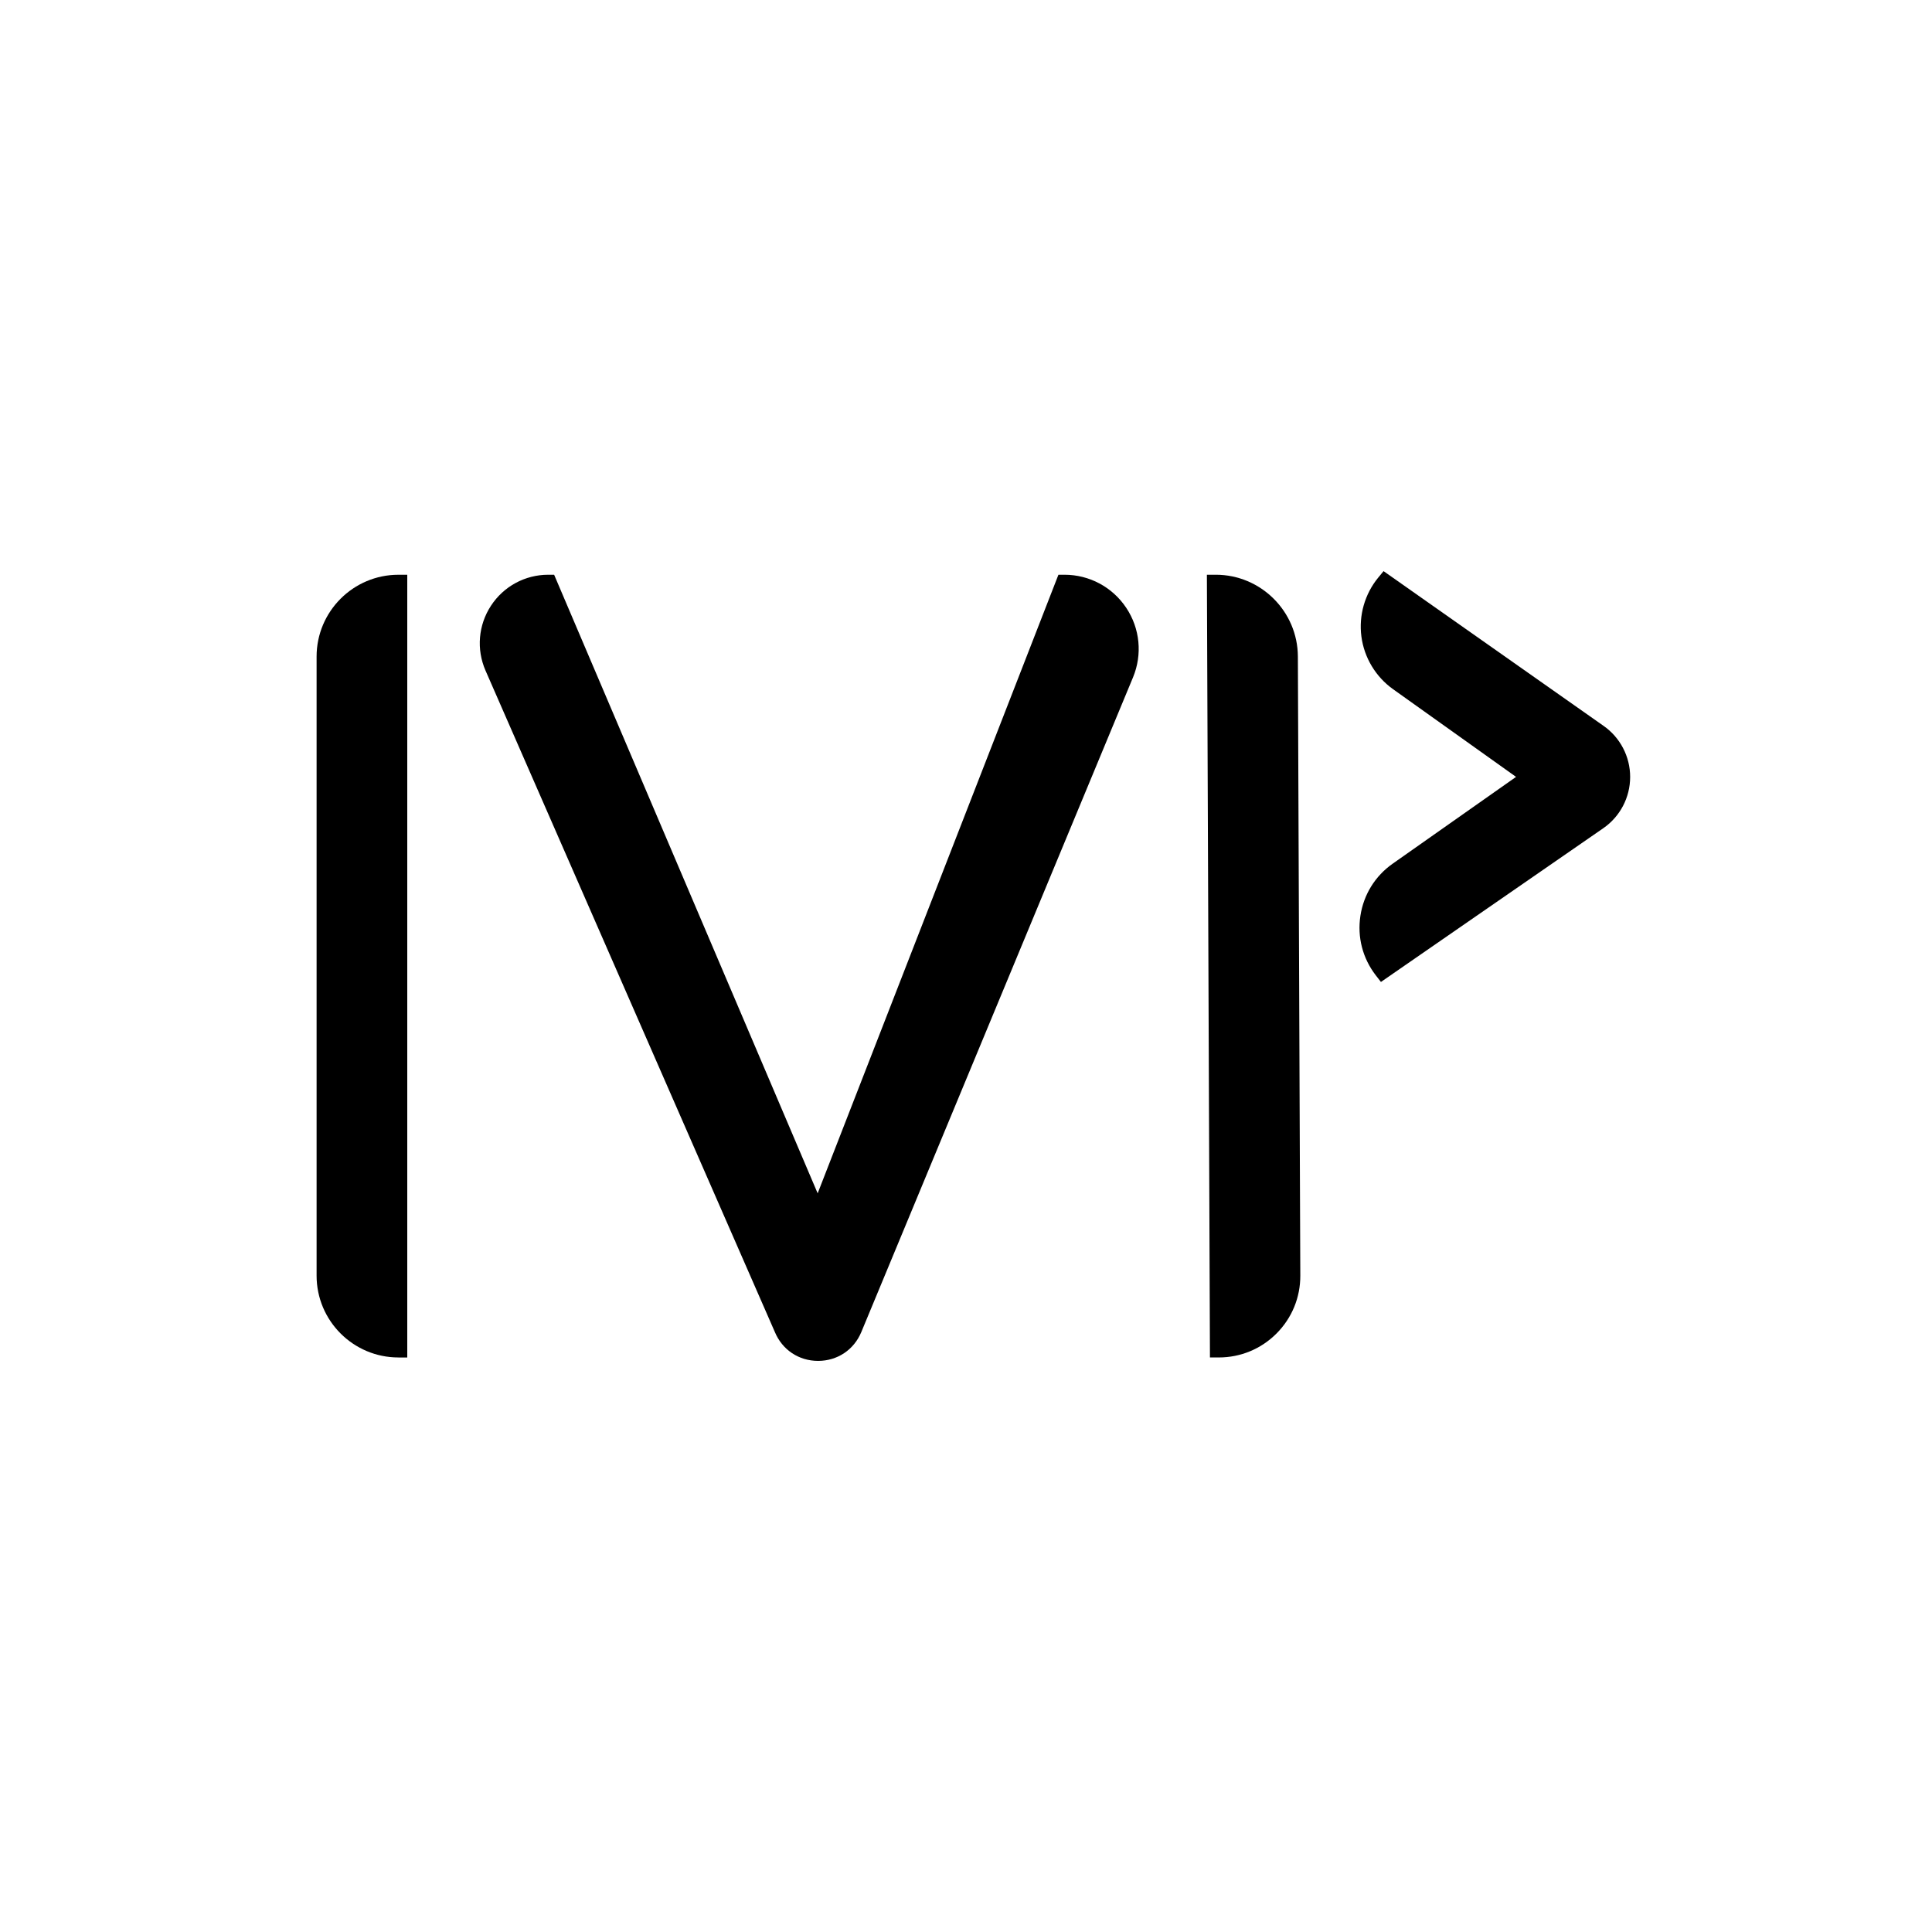 <?xml version="1.0" encoding="utf-8"?>
<!-- Generator: Adobe Illustrator 28.0.0, SVG Export Plug-In . SVG Version: 6.00 Build 0)  -->
<svg version="1.1" xmlns="http://www.w3.org/2000/svg" xmlns:xlink="http://www.w3.org/1999/xlink" x="0px" y="0px"
	 viewBox="0 0 992.13 992.13" style="enable-background:new 0 0 992.13 992.13;" xml:space="preserve">
<style type="text/css">
	.st0{display:none;}
	.st1{display:inline;}
</style>
<g id="Livello_2" class="st0">
	<rect class="st1" width="992.13" height="992.13"/>
</g>
<g id="Livello_1">
	<g>
		<path d="M204.59,697.09c-23.16,0-42.01-18.84-42.01-42.01V337.16c0-23.16,18.85-42.01,42.01-42.01h4.55v401.95H204.59z"/>
		<path d="M167.13,337.16v317.93c0,20.69,16.77,37.46,37.46,37.46V299.7C183.9,299.7,167.13,316.47,167.13,337.16z"/>
		<path d="M420.11,698.85c-9.9,0-18.4-5.68-22.2-14.82L249.34,344.38c-4.77-10.91-3.73-23.36,2.79-33.33
			c6.52-9.96,17.51-15.91,29.42-15.91h3.01l135.33,317.66l123.64-317.66h3.11c12.76,0,24.61,6.33,31.69,16.95
			c7.09,10.61,8.39,23.98,3.5,35.76L442.31,684.03C438.52,693.17,430.01,698.85,420.11,698.85
			C420.11,698.85,420.11,698.85,420.11,698.85z"/>
		<path d="M546.63,299.7L420.07,624.87L281.54,299.7c-22.06,0-36.88,22.64-28.03,42.86L402.1,682.25v0
			c6.63,16.05,29.35,16.07,36,0.03l139.52-336.17C586.79,324.02,570.56,299.7,546.63,299.7z"/>
		<path d="M621.34,697.09l-1.57-401.95h4.57c23.15,0,42.06,18.84,42.15,41.99l1.25,317.93c0.04,11.21-4.29,21.76-12.2,29.71
			c-7.91,7.94-18.45,12.32-29.66,12.32H621.34z"/>
		<path d="M624.33,299.7l1.54,392.84c20.66,0,37.39-16.79,37.31-37.46l-1.25-317.93C661.85,316.45,645.04,299.7,624.33,299.7z"/>
		<path d="M706.48,500.83c-6.74-8.76-9.54-19.59-7.88-30.52c1.66-10.92,7.55-20.44,16.59-26.8l63.34-44.56l-63.17-45.04
			c-8.9-6.35-14.83-16.2-16.25-27.04c-1.43-10.84,1.74-21.89,8.7-30.33l2.68-3.25l112.85,79.37c8.62,5.96,13.78,15.81,13.78,26.32
			c0,10.52-5.16,20.36-13.81,26.34l-114.17,78.94L706.48,500.83z"/>
		<path d="M820.7,376.37l-109.4-76.94v0c-12.91,15.66-9.84,38.99,6.69,50.77l68.41,48.77l-68.59,48.26
			c-16.57,11.66-20.08,34.77-7.72,50.82l110.62-76.48C836.5,410.64,836.5,387.29,820.7,376.37z"/>
	</g>
</g>
</svg>
